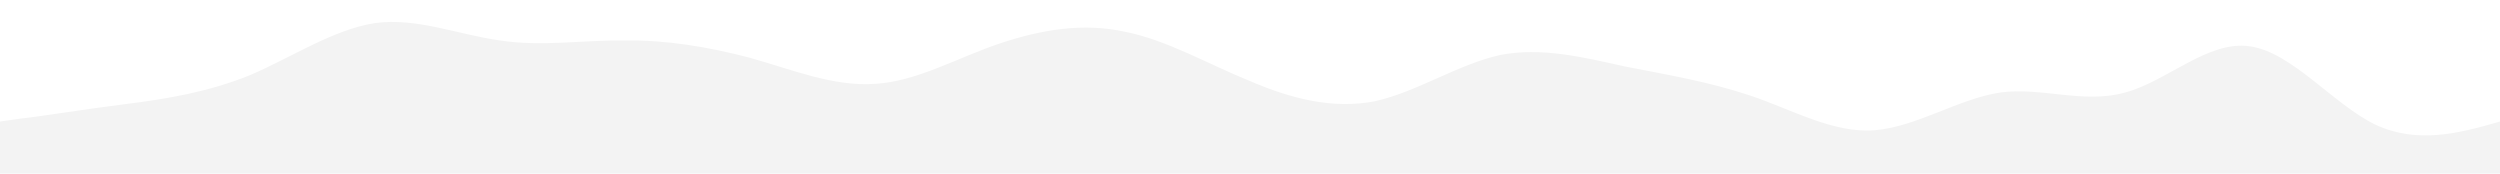 <?xml version="1.0" standalone="no"?>
<svg preserveAspectRatio="none" xmlns:xlink="http://www.w3.org/1999/xlink" id="wave" style="transform:rotate(0deg); transition: 0.3s" viewBox="0 0 1440 100" version="1.1" xmlns="http://www.w3.org/2000/svg"><defs><linearGradient id="sw-gradient-0" x1="0" x2="0" y1="1" y2="0"><stop stop-color="black" offset="0%"/><stop stop-color="black" offset="100%"/></linearGradient></defs><path style="transform:translate(0, 0px); opacity:.05" fill="url(#sw-gradient-0)" d="M0,70L12,68.3C24,67,48,63,72,60C96,57,120,53,144,43.3C168,33,192,17,216,13.3C240,10,264,20,288,23.3C312,27,336,23,360,23.3C384,23,408,27,432,33.3C456,40,480,50,504,48.3C528,47,552,33,576,25C600,17,624,13,648,18.3C672,23,696,37,720,46.7C744,57,768,63,792,58.3C816,53,840,37,864,31.7C888,27,912,33,936,38.3C960,43,984,47,1008,55C1032,63,1056,77,1080,75C1104,73,1128,57,1152,53.3C1176,50,1200,60,1224,53.3C1248,47,1272,23,1296,26.7C1320,30,1344,60,1368,71.7C1392,83,1416,77,1440,70C1464,63,1488,57,1512,50C1536,43,1560,37,1584,30C1608,23,1632,17,1656,15C1680,13,1704,17,1716,18.3L1728,20L1728,100L1716,100C1704,100,1680,100,1656,100C1632,100,1608,100,1584,100C1560,100,1536,100,1512,100C1488,100,1464,100,1440,100C1416,100,1392,100,1368,100C1344,100,1320,100,1296,100C1272,100,1248,100,1224,100C1200,100,1176,100,1152,100C1128,100,1104,100,1080,100C1056,100,1032,100,1008,100C984,100,960,100,936,100C912,100,888,100,864,100C840,100,816,100,792,100C768,100,744,100,720,100C696,100,672,100,648,100C624,100,600,100,576,100C552,100,528,100,504,100C480,100,456,100,432,100C408,100,384,100,360,100C336,100,312,100,288,100C264,100,240,100,216,100C192,100,168,100,144,100C120,100,96,100,72,100C48,100,24,100,12,100L0,100Z"/></svg>